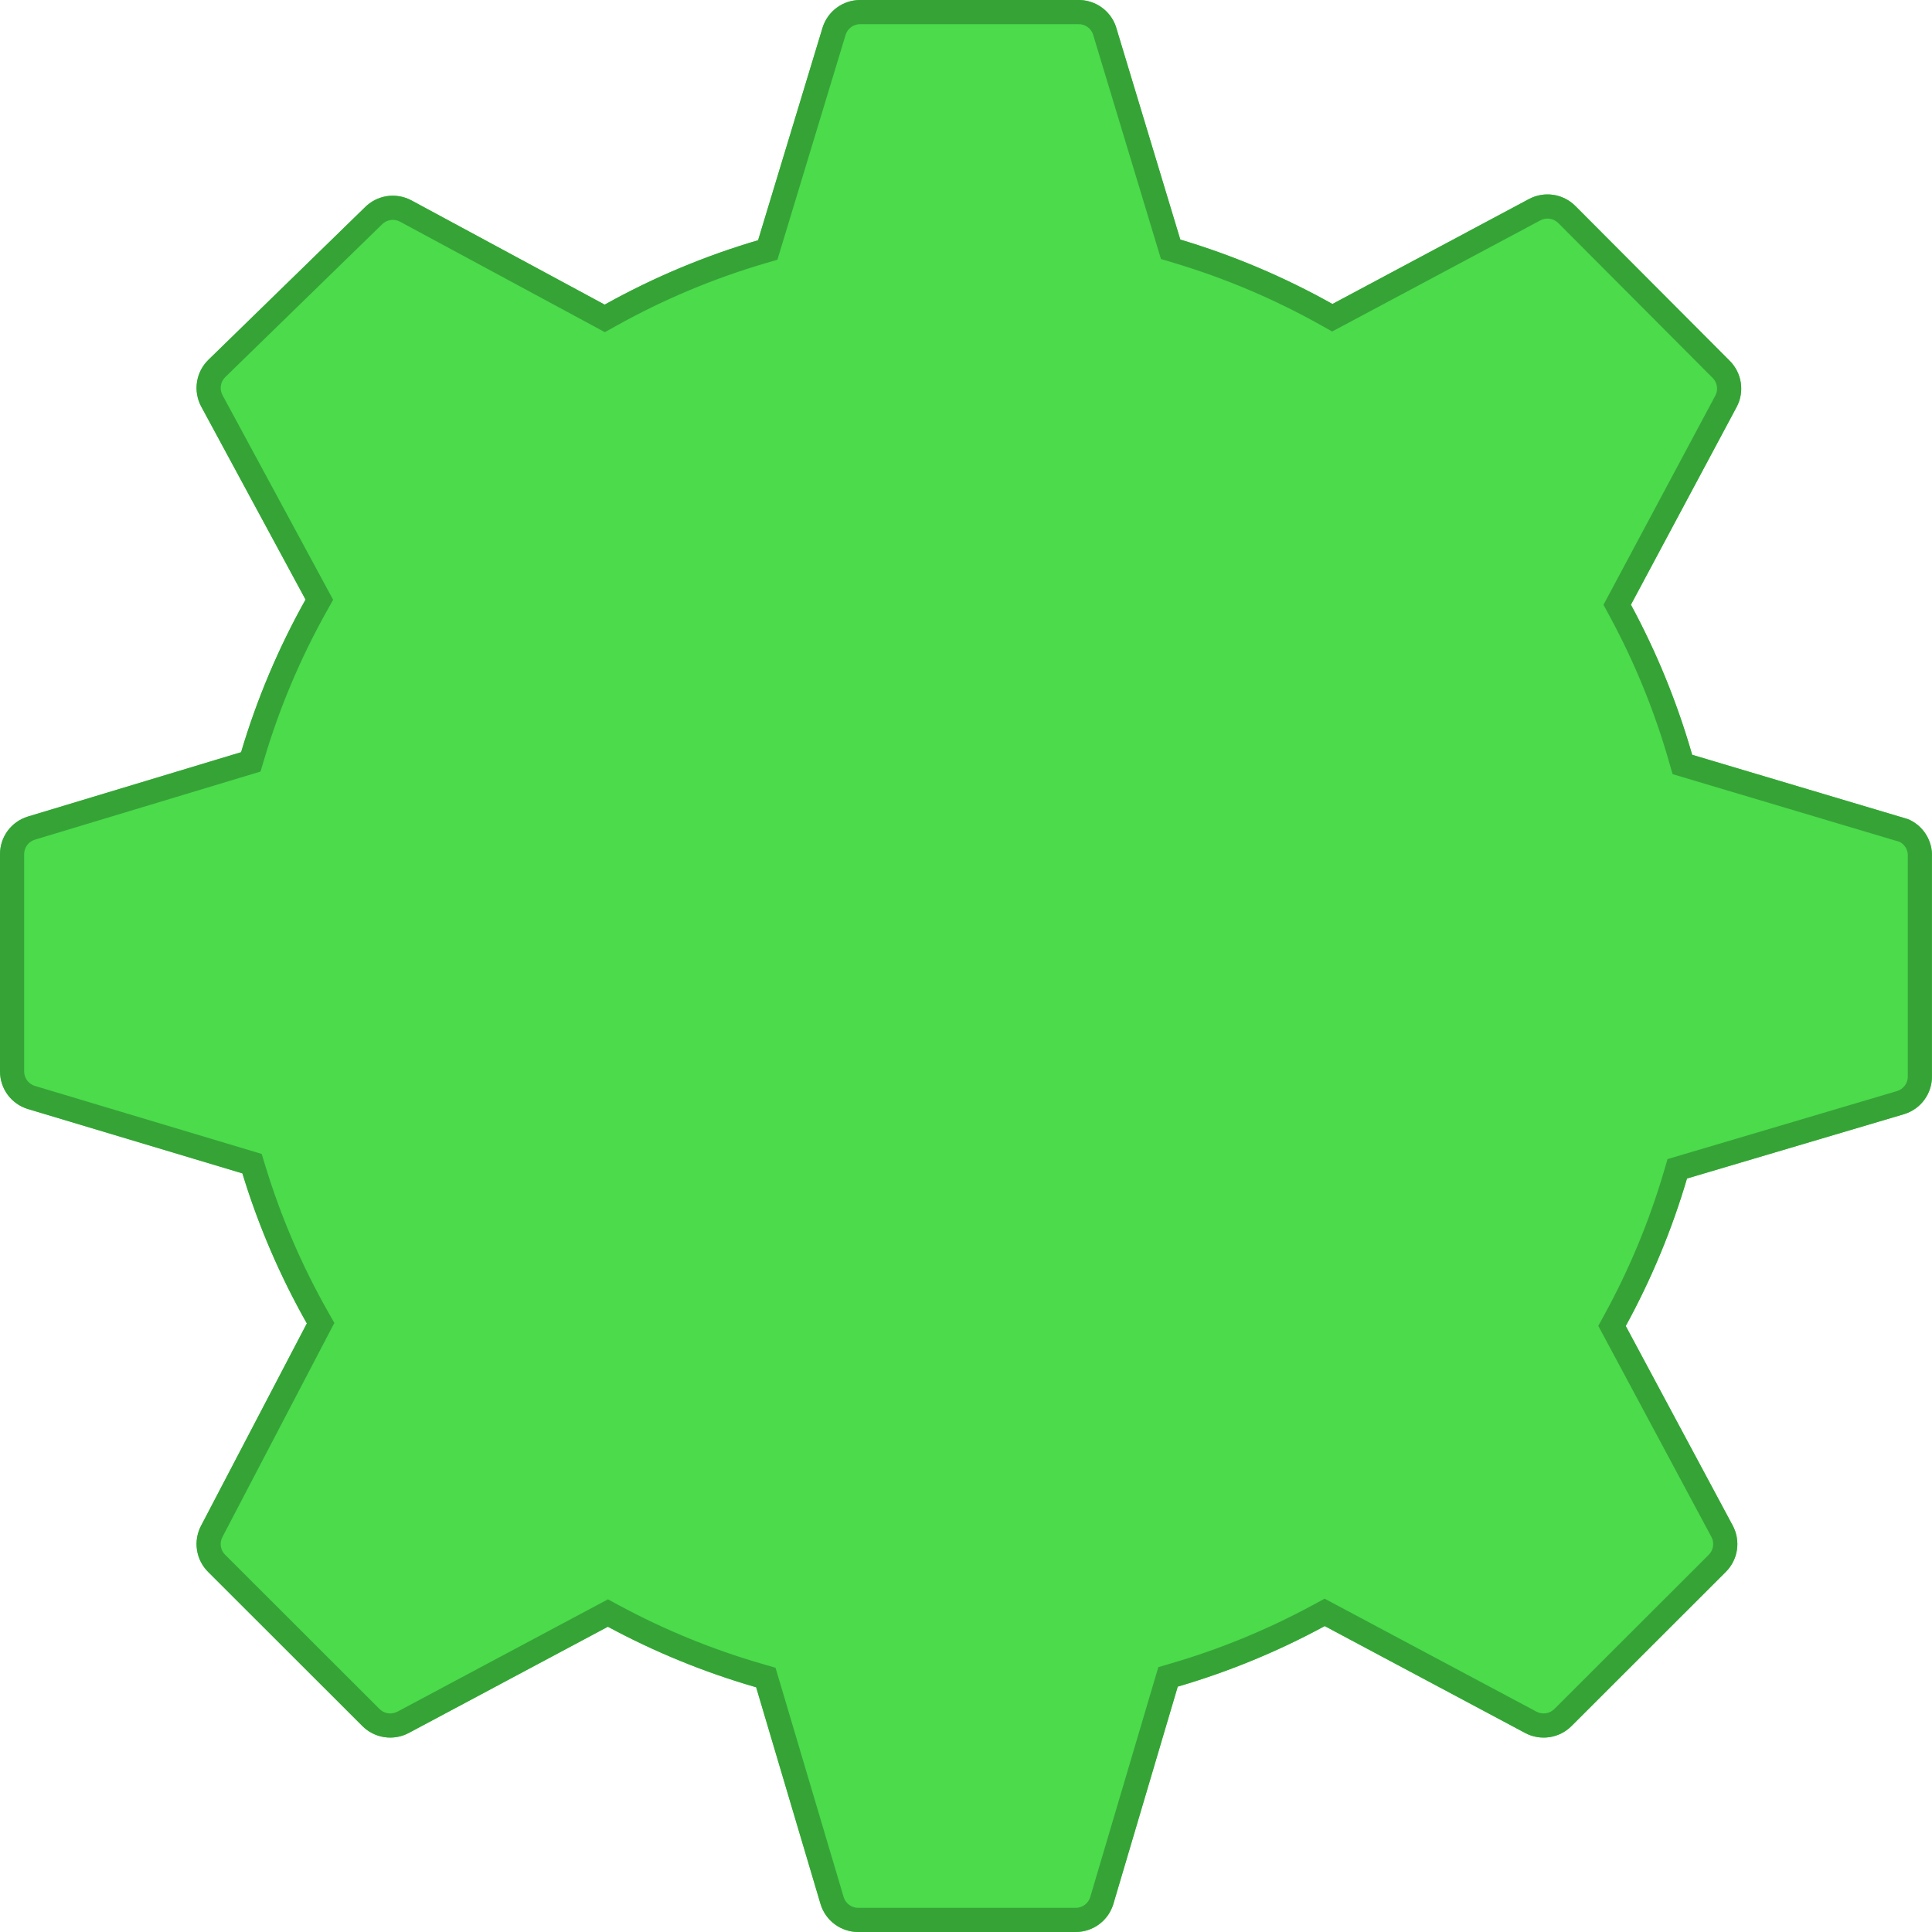 <svg width="80" height="80" viewBox="0 0 80 80" fill="none" xmlns="http://www.w3.org/2000/svg">
<path d="M79.01 33.92L70.069 31.254C69.45 29.097 68.6 27.014 67.533 25.04L71.91 16.854C72.075 16.545 72.135 16.191 72.082 15.845C72.029 15.499 71.866 15.18 71.617 14.934L65.237 8.534C64.991 8.285 64.671 8.122 64.325 8.069C63.979 8.016 63.624 8.076 63.315 8.24L55.174 12.587C53.179 11.469 51.066 10.575 48.874 9.92L46.205 1.094C46.092 0.768 45.879 0.487 45.596 0.291C45.313 0.094 44.975 -0.007 44.63 0H35.608C35.261 0.002 34.924 0.114 34.646 0.32C34.367 0.527 34.162 0.816 34.06 1.147L31.391 9.947C29.18 10.598 27.05 11.492 25.038 12.614L17.03 8.294C16.721 8.13 16.367 8.07 16.02 8.122C15.674 8.175 15.354 8.338 15.108 8.587L8.622 14.907C8.373 15.153 8.21 15.473 8.157 15.818C8.104 16.164 8.164 16.518 8.328 16.827L12.652 24.827C11.531 26.828 10.636 28.948 9.983 31.147L1.148 33.814C0.817 33.916 0.527 34.121 0.32 34.399C0.114 34.677 0.002 35.014 0 35.36V44.373C0.002 44.72 0.114 45.056 0.32 45.335C0.527 45.613 0.817 45.818 1.148 45.92L10.037 48.587C10.697 50.749 11.592 52.833 12.706 54.8L8.328 63.173C8.164 63.482 8.104 63.836 8.157 64.182C8.21 64.528 8.373 64.847 8.622 65.093L15.001 71.467C15.248 71.716 15.567 71.879 15.914 71.931C16.26 71.984 16.614 71.924 16.923 71.76L25.171 67.36C27.122 68.412 29.181 69.252 31.311 69.867L33.98 78.853C34.082 79.184 34.288 79.474 34.566 79.68C34.844 79.886 35.181 79.998 35.528 80H44.55C44.897 79.998 45.234 79.886 45.512 79.68C45.791 79.474 45.996 79.184 46.098 78.853L48.768 69.84C50.88 69.222 52.92 68.382 54.854 67.333L63.155 71.76C63.464 71.924 63.818 71.984 64.165 71.931C64.511 71.879 64.831 71.716 65.077 71.467L71.457 65.093C71.706 64.847 71.869 64.528 71.922 64.182C71.975 63.836 71.914 63.482 71.75 63.173L67.319 54.907C68.38 52.967 69.23 50.92 69.855 48.8L78.85 46.133C79.182 46.031 79.472 45.826 79.678 45.548C79.884 45.27 79.997 44.933 79.998 44.587V35.494C80.014 35.162 79.928 34.834 79.751 34.552C79.575 34.271 79.316 34.05 79.01 33.92Z" fill="#4BDB4B"/>
<path fill-rule="evenodd" clip-rule="evenodd" d="M71.457 65.093C71.706 64.847 71.869 64.528 71.922 64.182C71.975 63.836 71.914 63.482 71.75 63.173L67.319 54.907C68.38 52.967 69.23 50.92 69.855 48.8L78.85 46.133C79.182 46.031 79.472 45.826 79.678 45.548C79.884 45.27 79.997 44.933 79.998 44.587V35.494C80.014 35.162 79.928 34.834 79.751 34.552C79.575 34.271 79.316 34.05 79.01 33.92L70.069 31.254C69.45 29.097 68.6 27.014 67.533 25.04L71.91 16.854C72.075 16.545 72.135 16.191 72.082 15.845C72.029 15.499 71.866 15.18 71.617 14.934L65.237 8.534C64.991 8.285 64.671 8.122 64.325 8.069C63.979 8.016 63.624 8.076 63.315 8.24L55.174 12.587C53.179 11.469 51.066 10.575 48.874 9.92L46.205 1.094C46.092 0.768 45.879 0.487 45.596 0.291C45.313 0.094 44.975 -0.007 44.63 0H35.608C35.261 0.002 34.924 0.114 34.646 0.32C34.367 0.527 34.162 0.816 34.06 1.147L31.391 9.947C29.18 10.598 27.05 11.492 25.038 12.614L17.03 8.294C16.721 8.13 16.367 8.07 16.02 8.122C15.674 8.175 15.354 8.338 15.108 8.587L8.622 14.907C8.373 15.153 8.21 15.473 8.157 15.818C8.104 16.164 8.164 16.518 8.328 16.827L12.652 24.827C11.531 26.828 10.636 28.948 9.983 31.147L1.148 33.814C0.817 33.916 0.527 34.121 0.32 34.399C0.114 34.677 0.002 35.014 0 35.36V44.373C0.002 44.72 0.114 45.056 0.32 45.335C0.527 45.613 0.817 45.818 1.148 45.92L10.037 48.587C10.697 50.749 11.592 52.833 12.706 54.8L8.328 63.173C8.164 63.482 8.104 63.836 8.157 64.182C8.21 64.528 8.373 64.847 8.622 65.093L15.001 71.467C15.248 71.716 15.567 71.879 15.914 71.931C16.26 71.984 16.614 71.924 16.923 71.76L25.171 67.36C27.122 68.412 29.181 69.252 31.311 69.867L33.98 78.853C34.082 79.184 34.288 79.474 34.566 79.68C34.844 79.886 35.181 79.998 35.528 80H44.55C44.897 79.998 45.234 79.886 45.512 79.68C45.791 79.474 45.996 79.184 46.098 78.853L48.768 69.84C50.88 69.222 52.92 68.382 54.854 67.333L63.155 71.76C63.464 71.924 63.818 71.984 64.165 71.931C64.511 71.879 64.831 71.716 65.077 71.467L71.457 65.093ZM63.624 70.877C63.743 70.94 63.88 70.963 64.014 70.943C64.147 70.922 64.271 70.859 64.366 70.763L64.37 70.759L70.754 64.382C70.85 64.287 70.913 64.164 70.933 64.031C70.953 63.898 70.93 63.763 70.868 63.644L70.867 63.643L66.182 54.902L66.442 54.427C67.468 52.55 68.291 50.569 68.896 48.517L69.049 47.996L78.556 45.178L78.559 45.177C78.686 45.137 78.796 45.058 78.875 44.952C78.954 44.845 78.997 44.716 78.998 44.584L78.998 44.582L78.998 35.47L78.999 35.446C79.005 35.319 78.972 35.192 78.904 35.084C78.844 34.988 78.759 34.91 78.658 34.859L69.258 32.055L69.107 31.529C68.509 29.442 67.686 27.426 66.653 25.516L66.397 25.043L71.027 16.384L71.028 16.383C71.091 16.265 71.114 16.129 71.093 15.996C71.073 15.863 71.01 15.74 70.914 15.645L70.908 15.64L64.526 9.237C64.431 9.141 64.308 9.078 64.174 9.058C64.04 9.037 63.904 9.06 63.785 9.123L63.784 9.124L55.162 13.727L54.685 13.459C52.754 12.377 50.71 11.512 48.589 10.879L48.073 10.725L45.255 1.407C45.211 1.288 45.131 1.185 45.026 1.112C44.916 1.036 44.786 0.997 44.653 1L44.642 1H35.611C35.478 1.001 35.348 1.045 35.241 1.124C35.134 1.203 35.056 1.314 35.016 1.44L35.015 1.442L32.191 10.754L31.673 10.906C29.534 11.536 27.472 12.402 25.525 13.487L25.046 13.754L16.561 9.177L16.559 9.176C16.44 9.113 16.304 9.091 16.171 9.111C16.038 9.131 15.914 9.194 15.819 9.29L15.813 9.297L9.322 15.62C9.227 15.715 9.165 15.837 9.145 15.97C9.125 16.102 9.148 16.237 9.21 16.355L9.211 16.358L13.794 24.835L13.525 25.316C12.44 27.253 11.574 29.304 10.942 31.432L10.788 31.948L1.443 34.769L1.44 34.77C1.313 34.809 1.202 34.888 1.123 34.995C1.044 35.102 1.001 35.231 1 35.363V44.371C1.001 44.503 1.044 44.632 1.123 44.739C1.202 44.845 1.313 44.924 1.44 44.964L1.443 44.965L10.836 47.783L10.993 48.295C11.632 50.387 12.498 52.403 13.576 54.307L13.844 54.781L9.211 63.643C9.148 63.762 9.125 63.898 9.145 64.031C9.165 64.164 9.228 64.287 9.324 64.382L9.329 64.386L15.712 70.763C15.807 70.859 15.931 70.922 16.064 70.943C16.198 70.963 16.334 70.94 16.453 70.877L16.455 70.877L25.174 66.225L25.646 66.48C27.534 67.498 29.526 68.311 31.588 68.906L32.113 69.058L34.935 78.558L34.937 78.562C34.976 78.688 35.055 78.798 35.161 78.876C35.268 78.956 35.398 78.999 35.531 79L35.533 79H44.546L44.547 79C44.68 78.999 44.81 78.956 44.917 78.876C45.023 78.798 45.102 78.688 45.142 78.562L45.143 78.558L47.964 69.033L48.487 68.88C50.531 68.282 52.505 67.469 54.377 66.454L54.85 66.198L63.624 70.877Z" fill="#36A337"/>
</svg>
